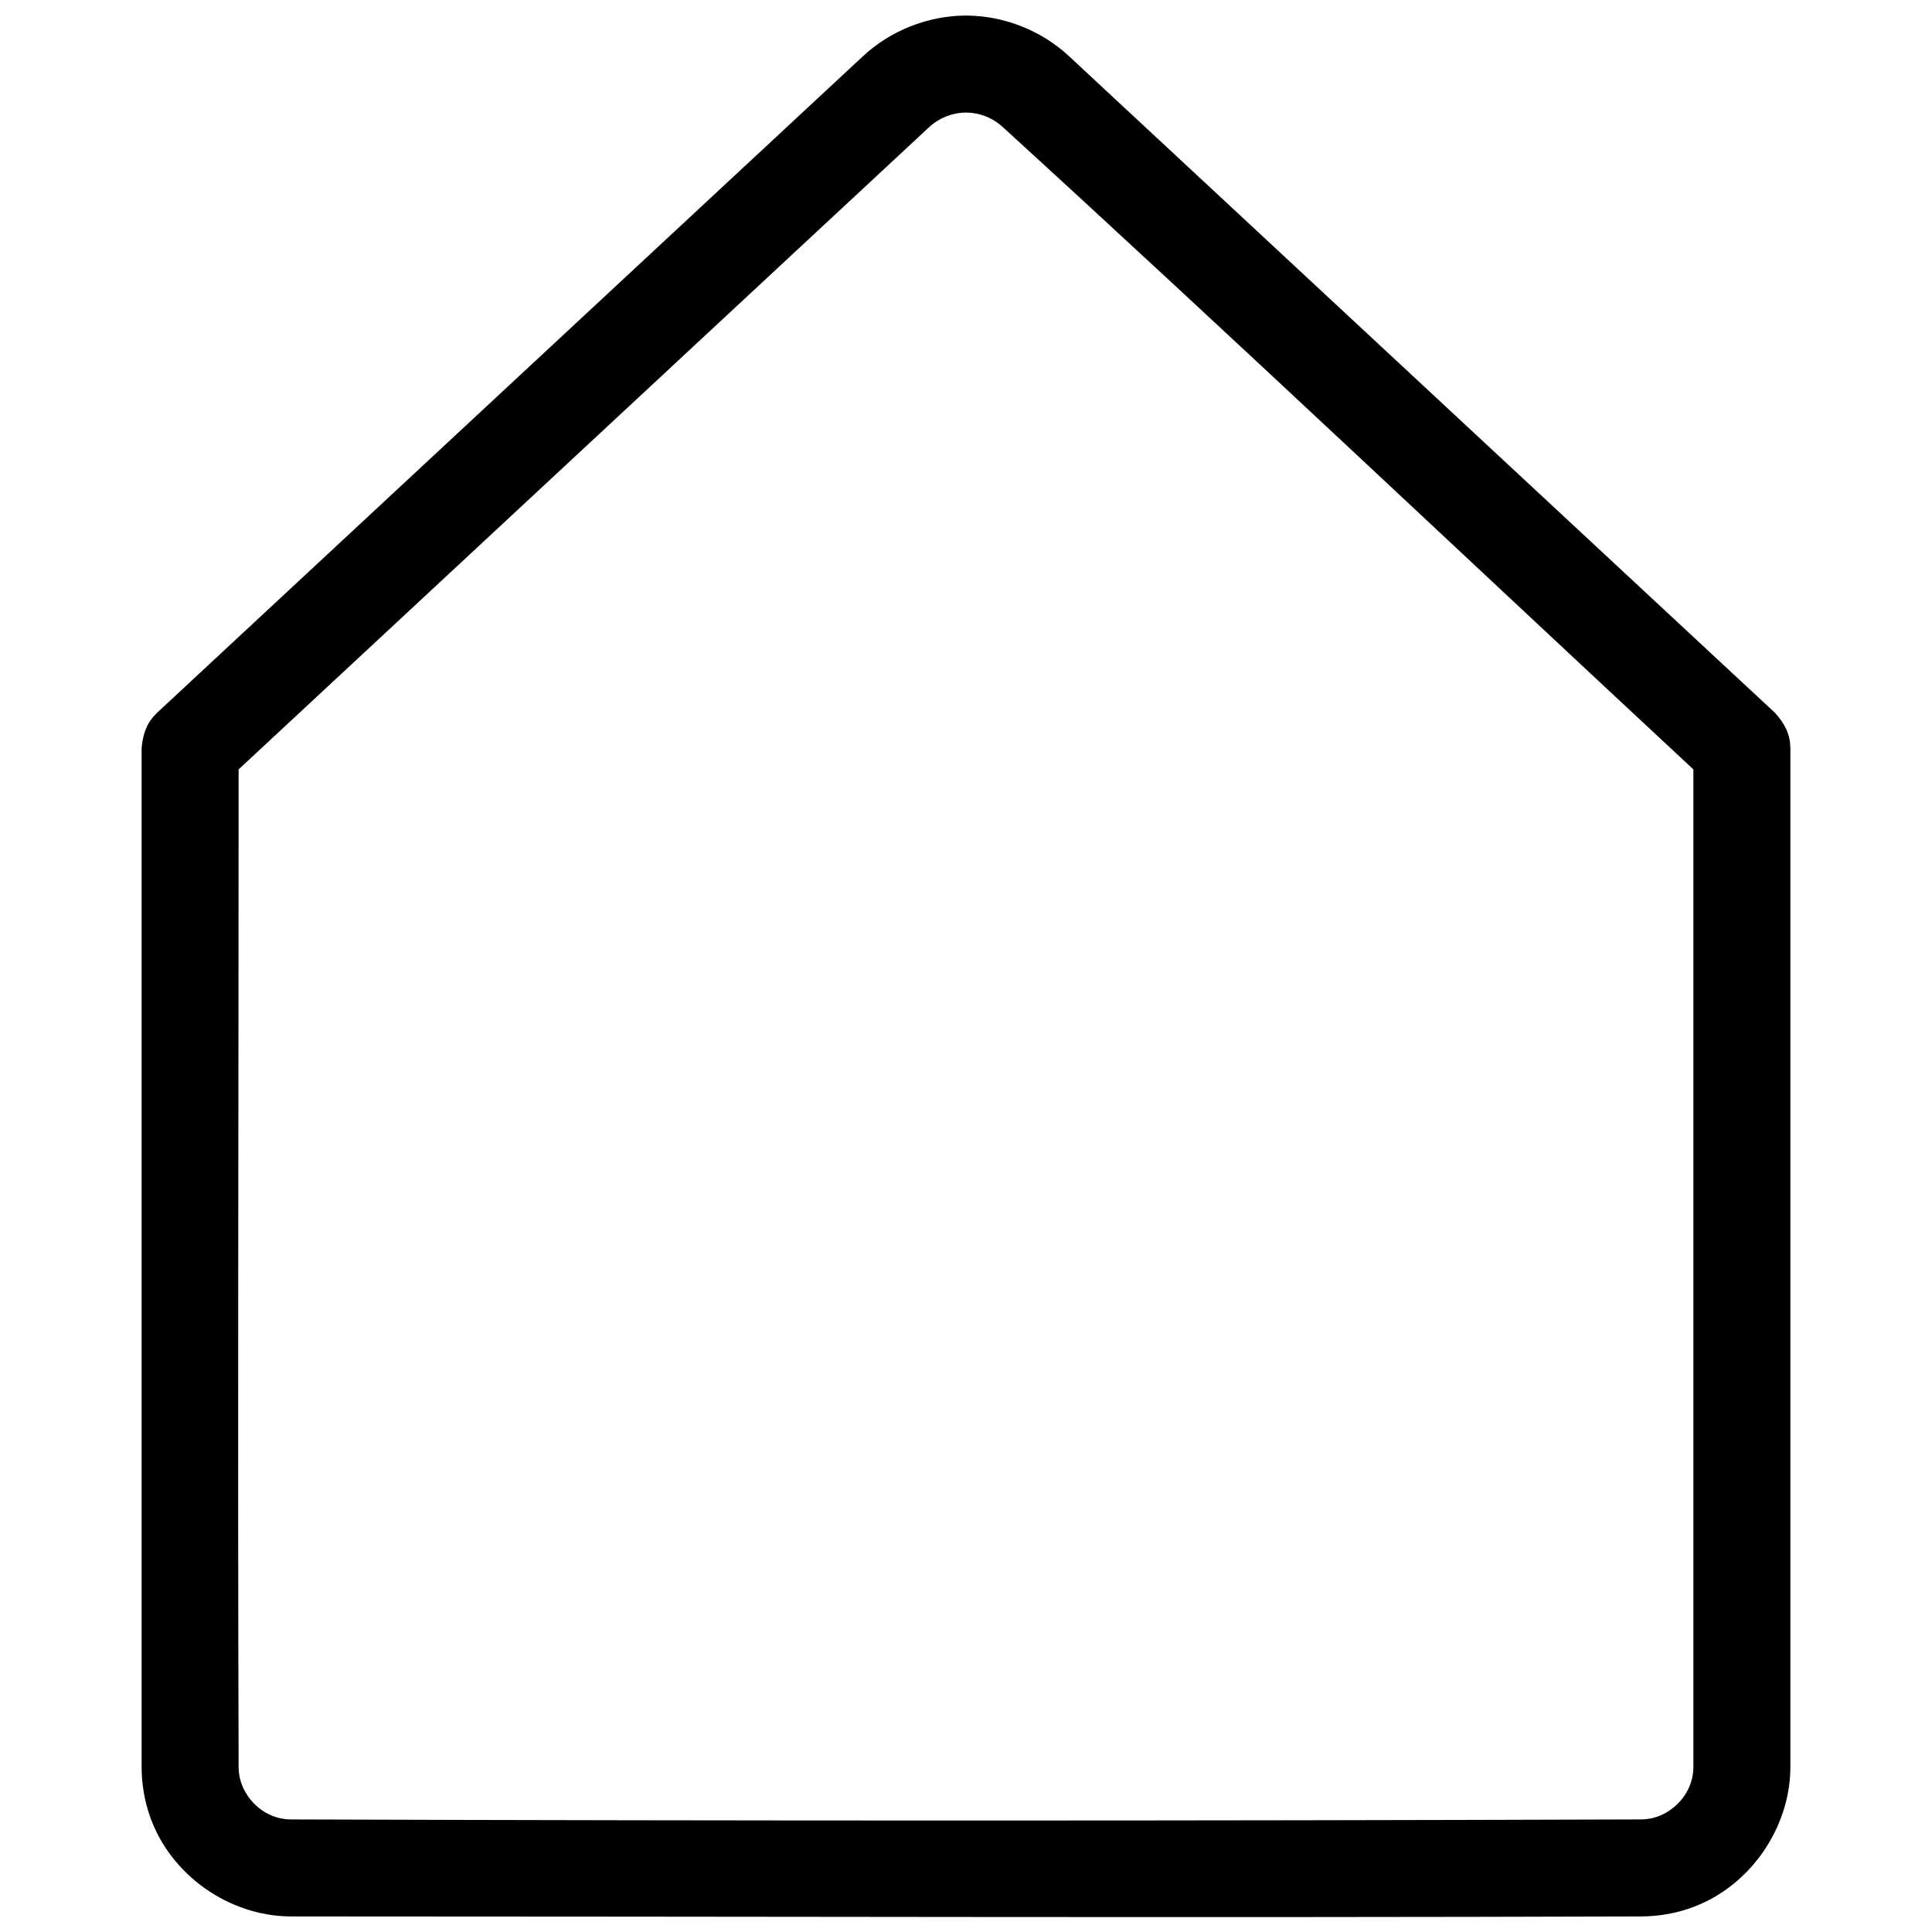 <svg viewBox="0 0 1000 1000" xmlns="http://www.w3.org/2000/svg" fill-rule="evenodd" clip-rule="evenodd" stroke-linejoin="round" stroke-miterlimit="2"><path d="M500.447 8.059c19.375.166 38.441 7.684 52.727 20.889l365.519 339.974c3.793 4.159 6.775 8.884 7.669 14.275.225 1.355.225 2.738.338 4.107v527.417c-.103 31.669-21.194 62.125-51.589 72.842-8.079 2.848-16.653 4.298-25.177 4.378-233.136.76-466.275.002-699.413.002-32.08-.105-62.698-21.622-73.152-52.489-2.695-7.958-4.043-16.383-4.069-24.734V387.304c.462-5.61 1.891-11.011 5.23-15.338.839-1.087 1.851-2.03 2.777-3.044L446.825 28.95c14.136-13.07 33.117-20.614 52.281-20.888.447-.003.894-.005 1.341-.003zm-.608 50.207c-6.933.059-13.728 2.74-18.874 7.498L123.508 398.238c0 172.207-.545 344.414.001 516.62.134 14.097 12.196 26.737 26.875 26.876 233.076.759 466.156.759 699.232 0 13.987-.132 26.827-12.164 26.876-27.095V398.238C757.245 287.326 638.996 175.332 518.751 65.503c-5.027-4.537-11.668-7.139-18.43-7.236l-.482-.001z"/></svg>